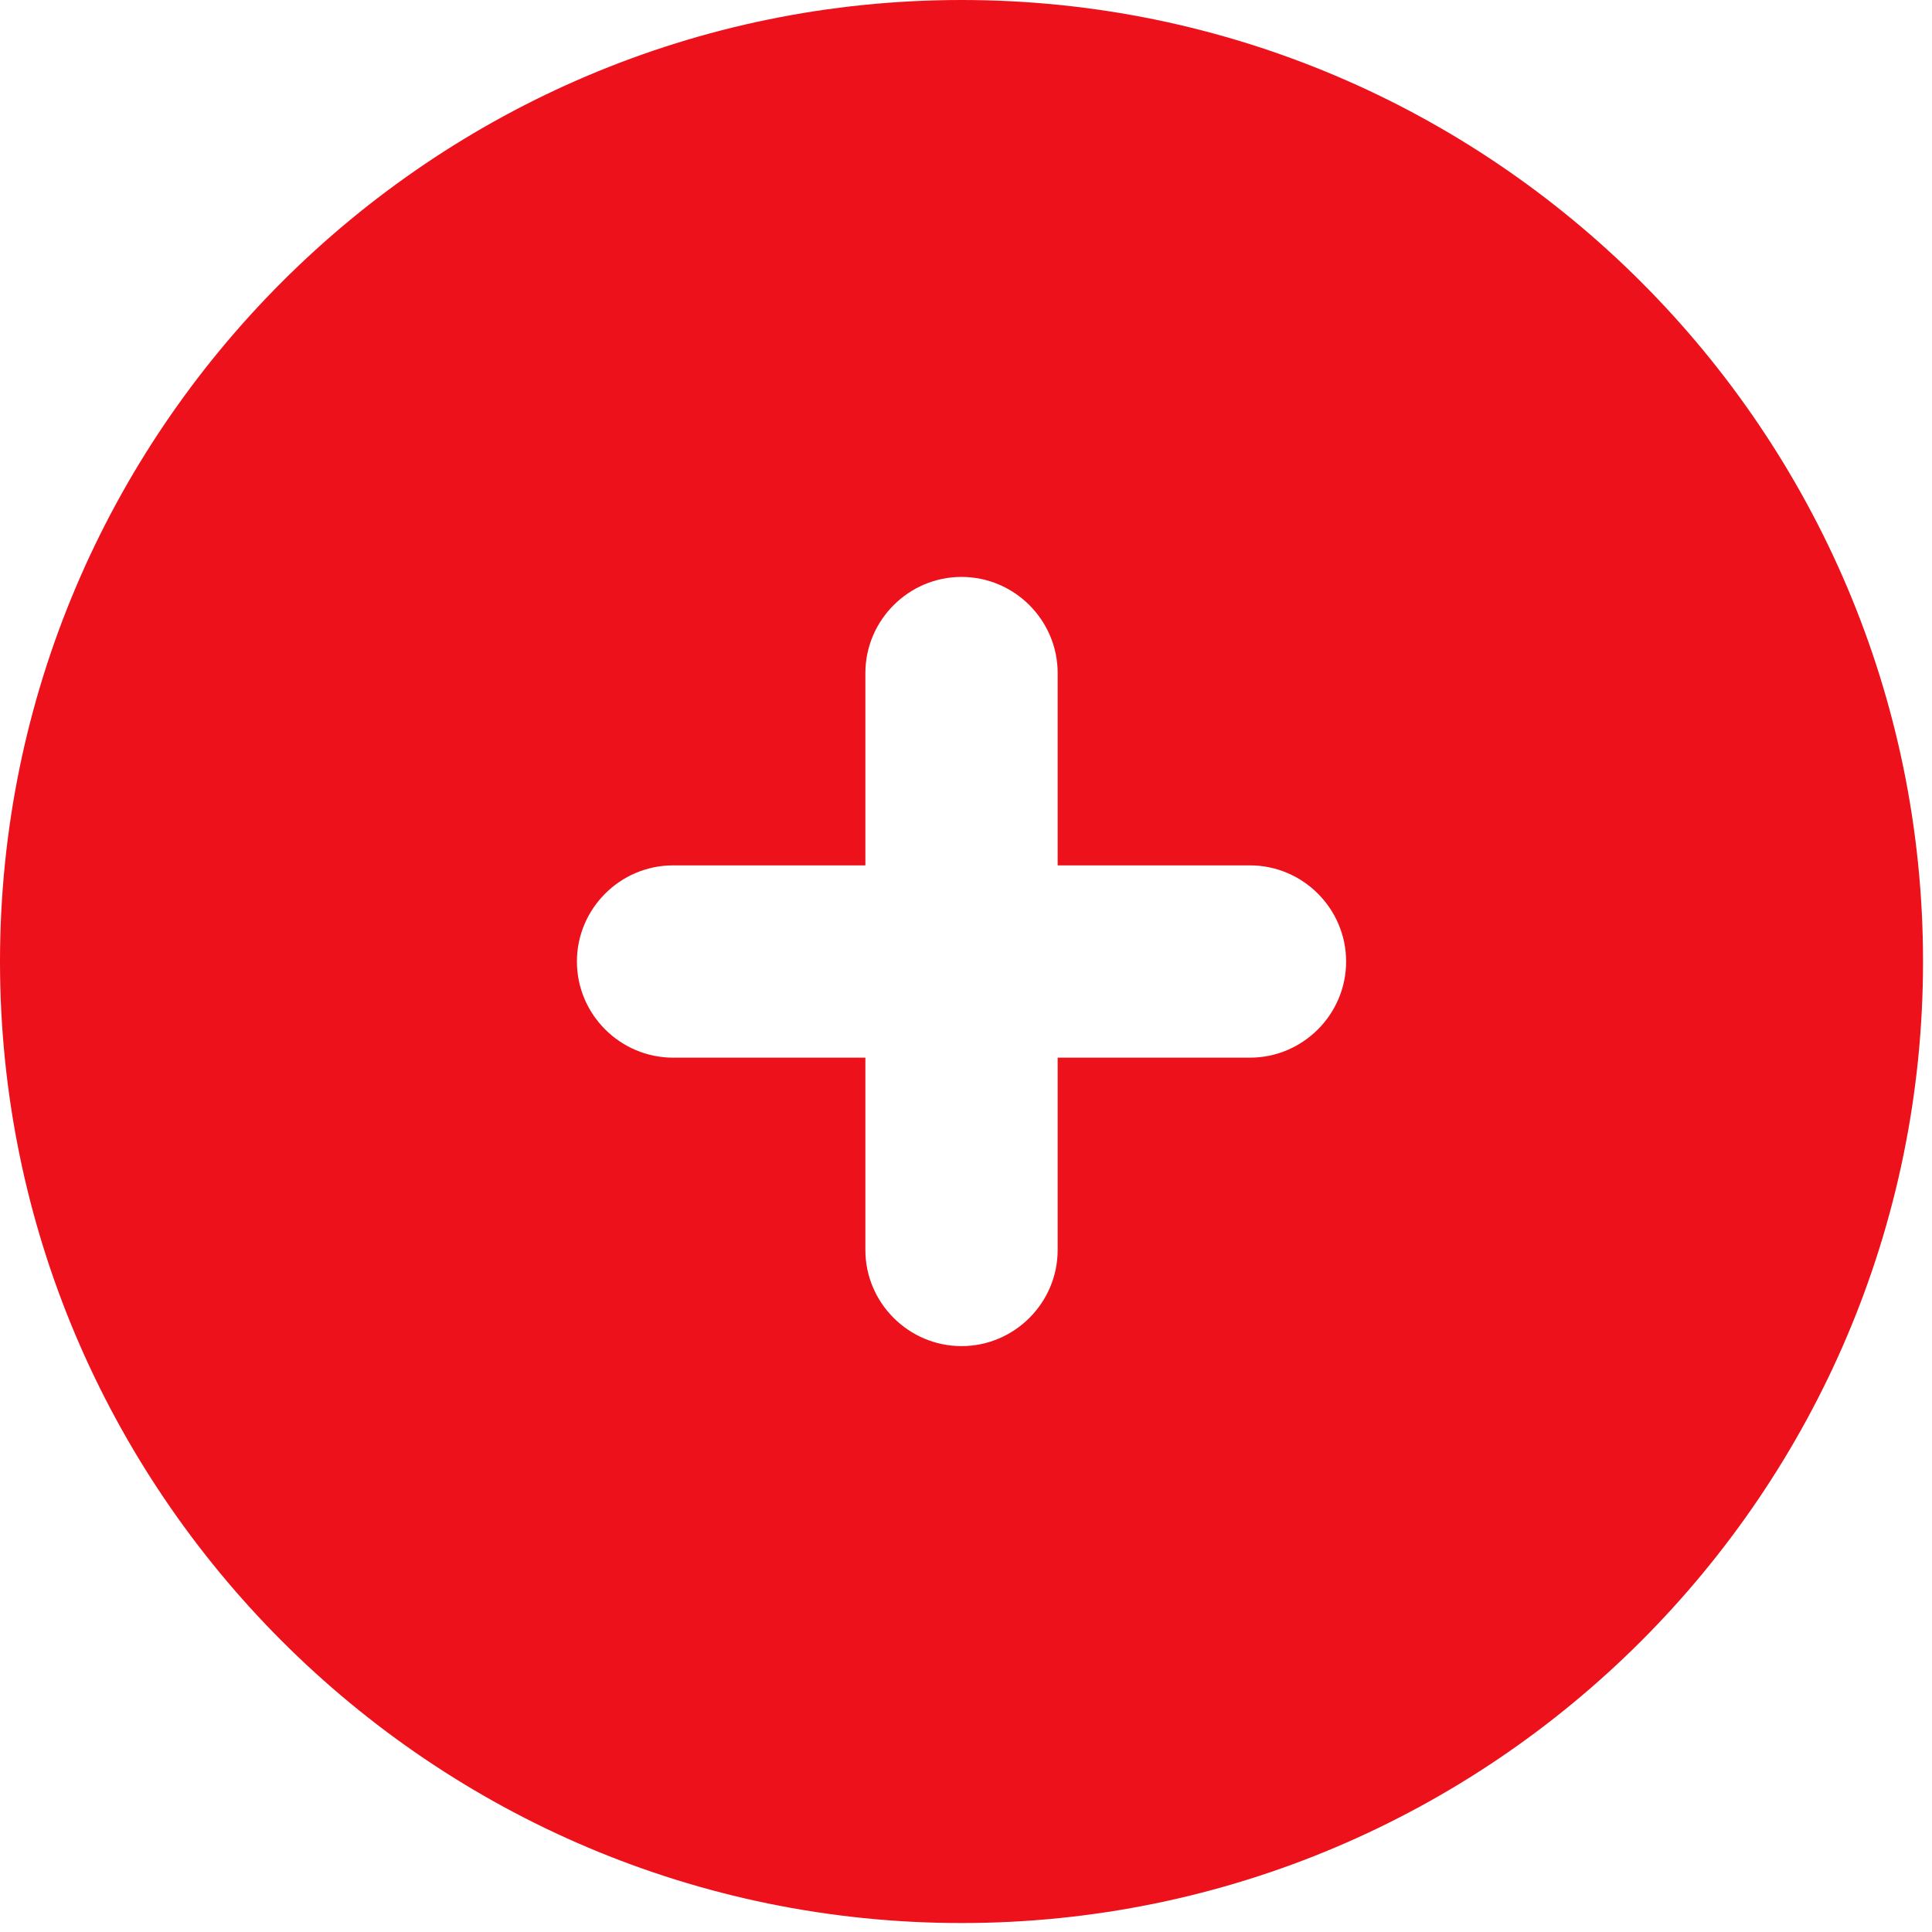 <svg width="36" height="36" viewBox="0 0 36 36" fill="none" xmlns="http://www.w3.org/2000/svg">
<path fill-rule="evenodd" clip-rule="evenodd" d="M23.292 19.708H19.708V23.292C19.708 24.277 18.902 25.083 17.917 25.083C16.931 25.083 16.125 24.277 16.125 23.292V19.708H12.542C11.556 19.708 10.75 18.902 10.75 17.917C10.75 16.931 11.556 16.125 12.542 16.125H16.125V12.542C16.125 11.556 16.931 10.75 17.917 10.75C18.902 10.75 19.708 11.556 19.708 12.542V16.125H23.292C24.277 16.125 25.083 16.931 25.083 17.917C25.083 18.902 24.277 19.708 23.292 19.708ZM17.917 0C8.037 0 0 8.037 0 17.917C0 27.796 8.037 35.833 17.917 35.833C27.796 35.833 35.833 27.796 35.833 17.917C35.833 8.037 27.796 0 17.917 0Z" fill="#EC111A"/>
</svg>
